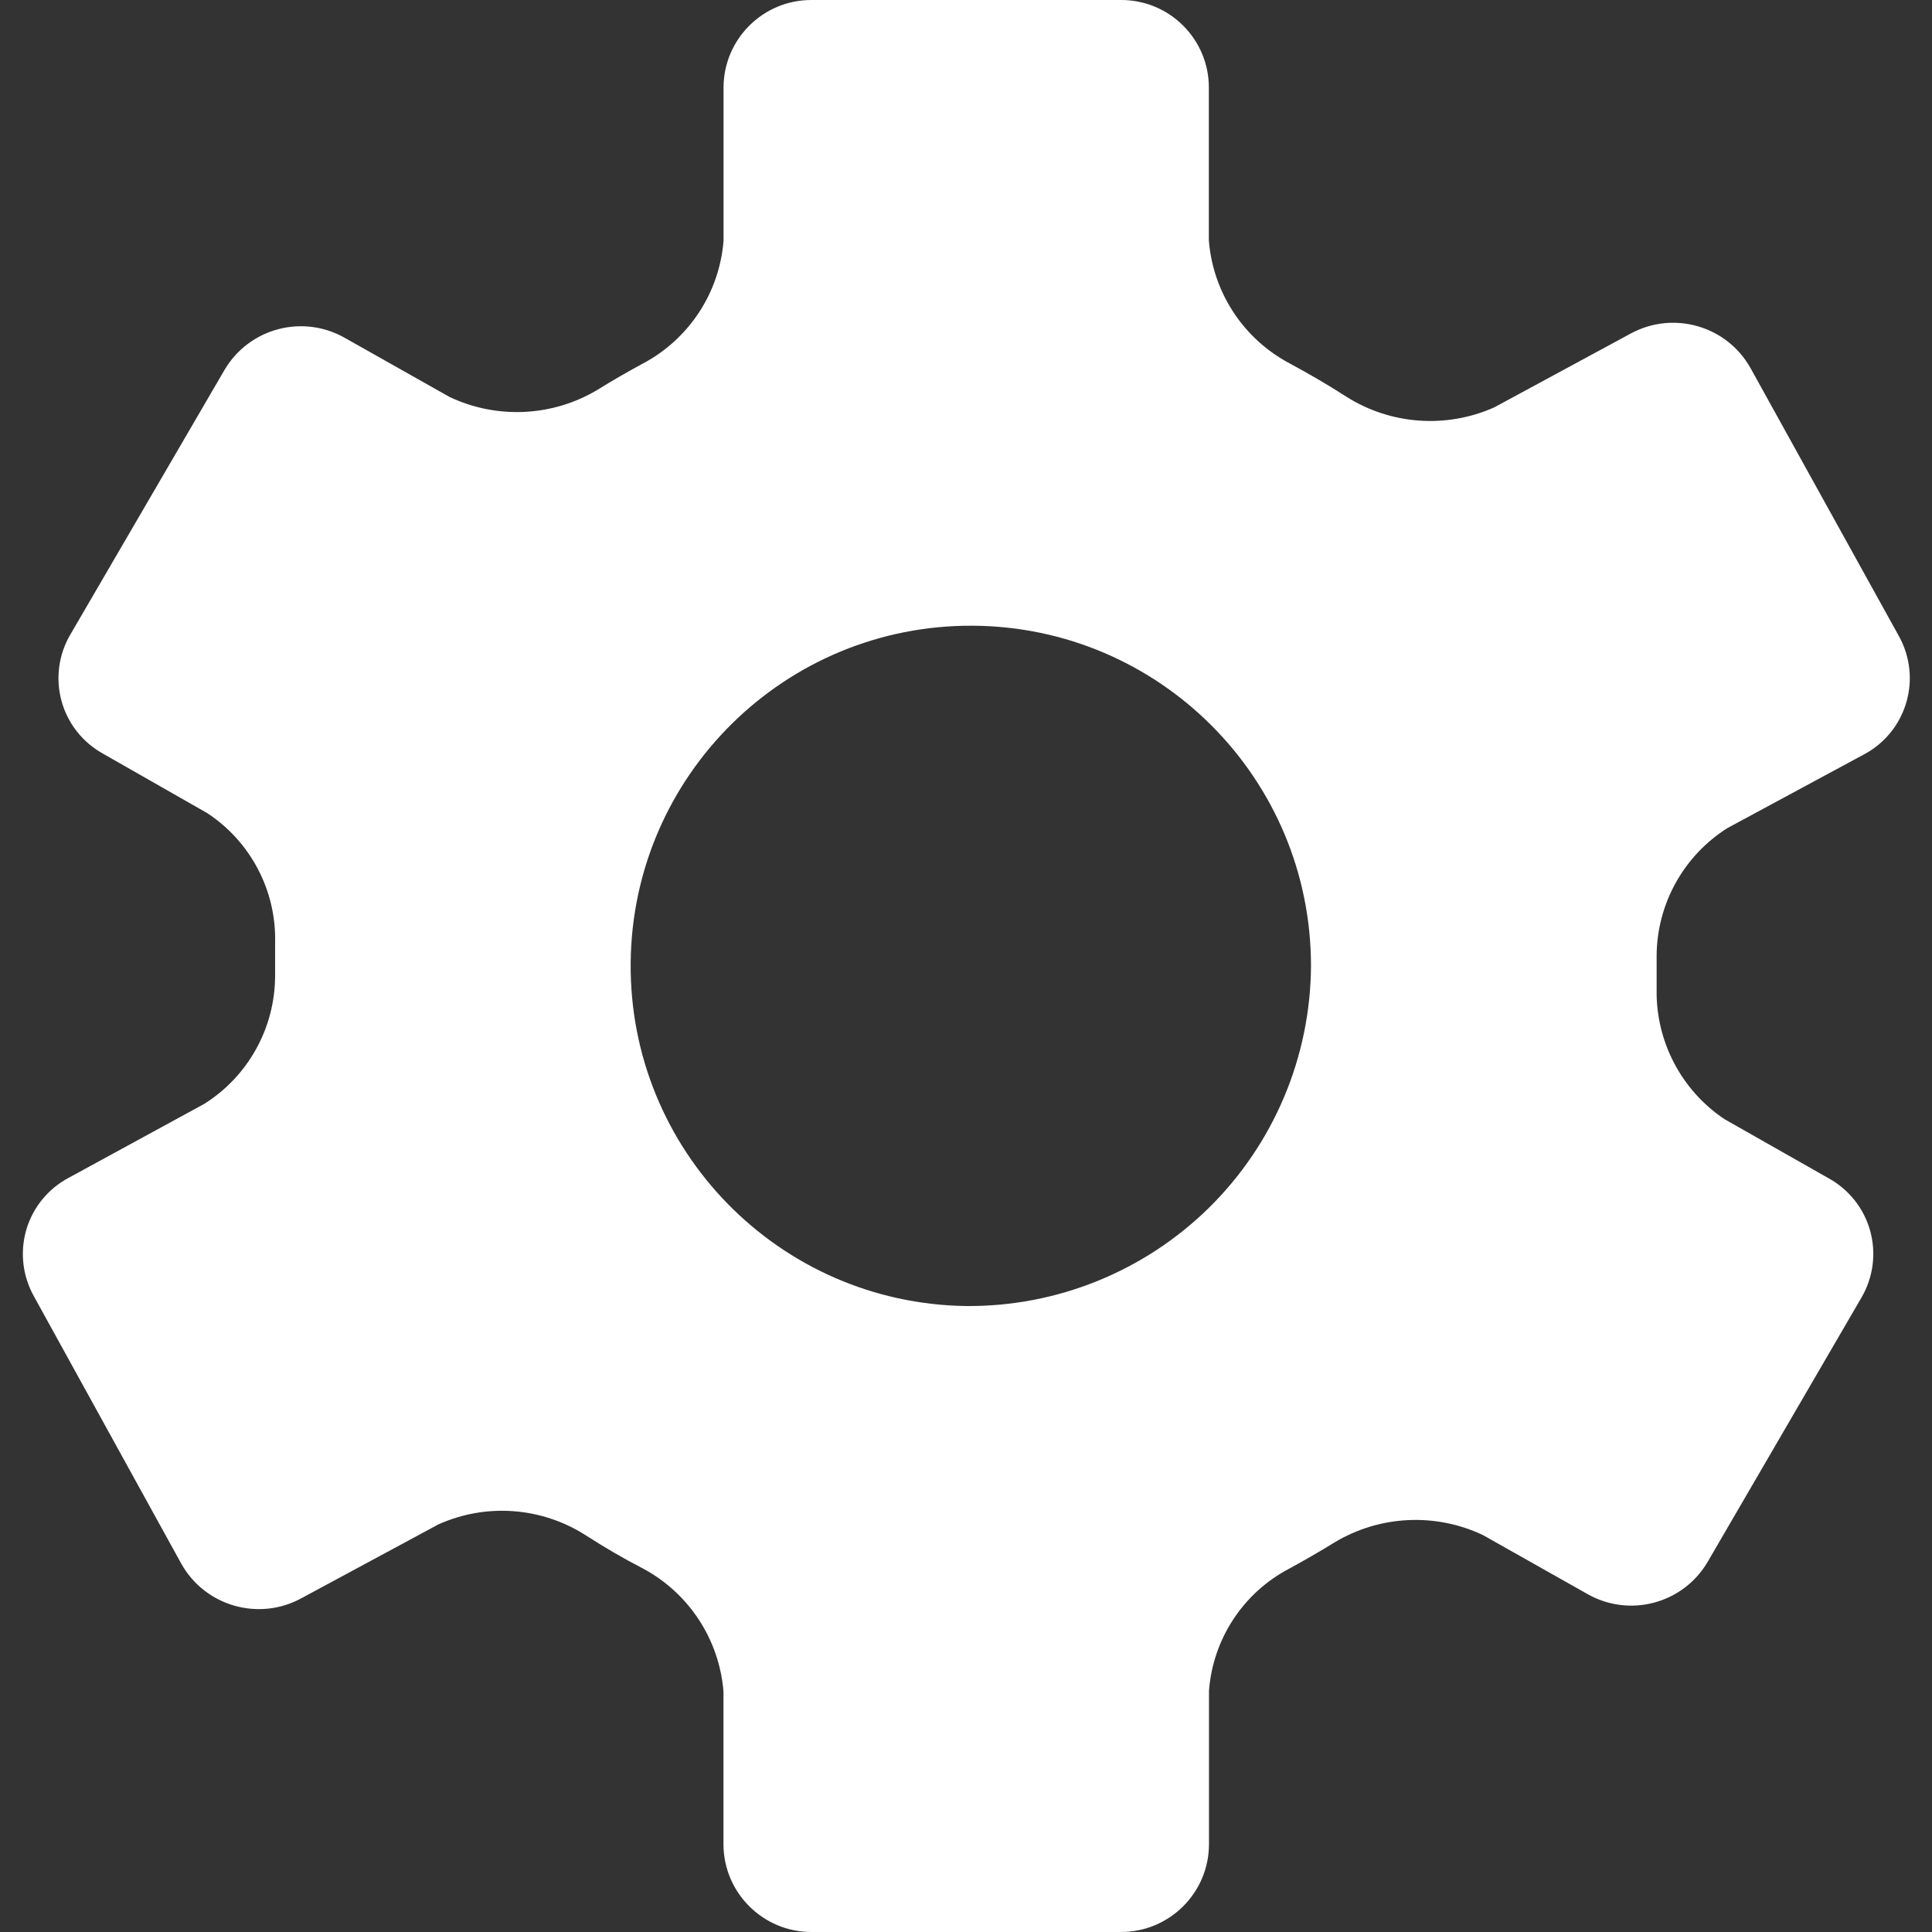 <svg xmlns="http://www.w3.org/2000/svg" width="30" height="30" viewBox="0 0 30 30">
    <rect x="0" y="0" width="30" height="30" fill="#333333" stroke="none"/>
    <g fill="none" fill-rule="evenodd">
        <g fill="#FFF">
            <g>
                <path d="M26.826 12.857l2.113-1.14c.32-.168.557-.457.66-.803.104-.345.063-.718-.111-1.033l-2.304-4.162c-.367-.66-1.198-.9-1.862-.54l-2.12 1.147c-.744.331-1.605.27-2.294-.165-.29-.187-.585-.358-.88-.517-.719-.38-1.193-1.101-1.257-1.911V1.356c0-.36-.145-.707-.402-.961-.256-.255-.603-.397-.965-.395H12.6c-.751-.001-1.361.605-1.365 1.356v2.385c-.065.808-.538 1.526-1.254 1.905-.235.127-.471.262-.7.405-.7.42-1.564.462-2.302.112l-1.622-.915c-.654-.374-1.487-.154-1.87.495L1.09 9.857c-.181.311-.23.682-.134 1.03.095.346.327.64.642.815l1.62.924c.676.444 1.075 1.207 1.054 2.016v.51c-.002.809-.417 1.56-1.102 1.99l-2.1 1.145c-.319.168-.557.458-.66.803-.102.346-.061.718.114 1.034l2.29 4.155c.368.66 1.2.9 1.863.54l2.128-1.147c.74-.334 1.6-.272 2.286.165.29.187.585.36.89.517.715.382 1.188 1.102 1.253 1.911v2.379c.005.75.616 1.357 1.367 1.356h4.802c.752.002 1.365-.604 1.37-1.356v-2.388c.06-.808.534-1.528 1.253-1.902.236-.129.47-.264.699-.405.7-.42 1.565-.462 2.303-.112l1.618.913c.654.374 1.486.154 1.869-.495l2.393-4.112c.18-.312.228-.683.132-1.03s-.327-.64-.642-.815l-1.624-.922c-.67-.451-1.065-1.21-1.05-2.018v-.517c.004-.806.42-1.554 1.101-1.984zM15 20.28c-2.907-.041-5.235-2.425-5.207-5.332.028-2.908 2.4-5.246 5.308-5.232 2.908.015 5.257 2.376 5.256 5.284-.008 1.411-.577 2.761-1.582 3.752-1.006.99-2.364 1.54-3.775 1.528z" transform="translate(-606 -365) translate(606 365)"/>
            </g>
        </g>
    </g>
</svg>
